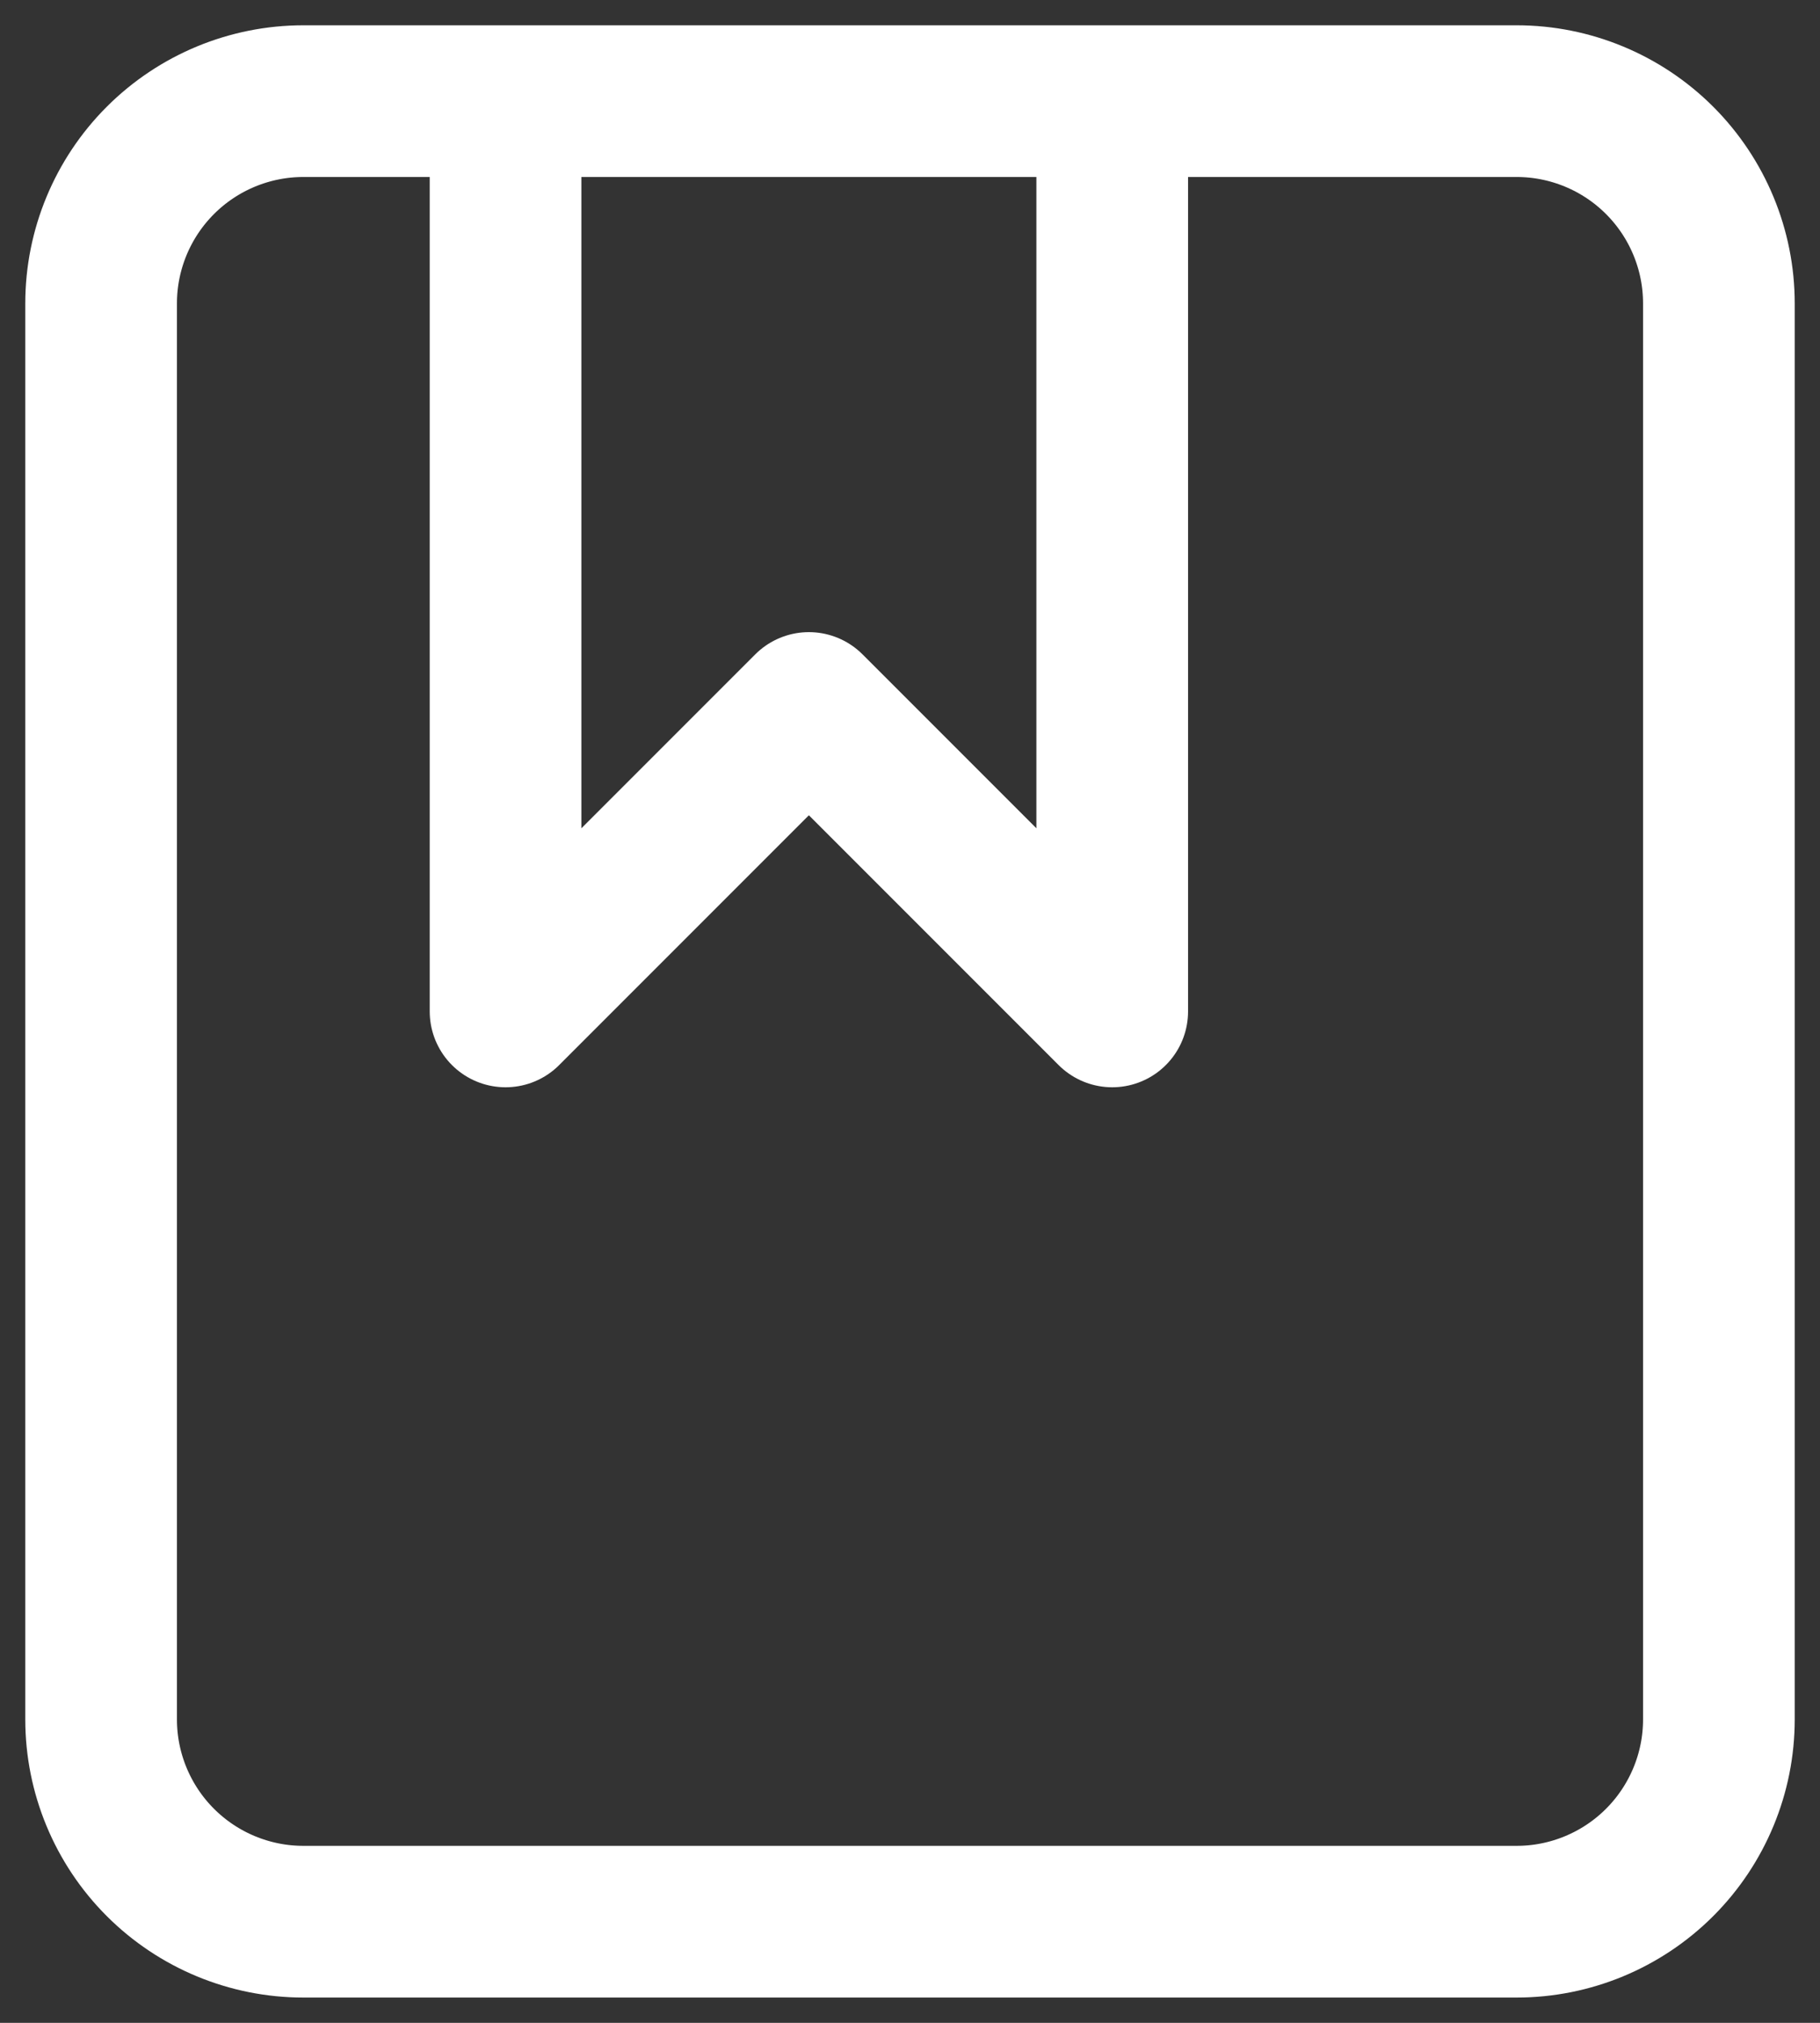 <svg width="18" height="20" viewBox="0 0 18 20" fill="none" xmlns="http://www.w3.org/2000/svg">
<rect x="0" y="0" width="18" height="20" fill="#333333" stroke="none"/>
<path d="M5 1H3C2.47 1 1.961 1.211 1.586 1.586C1.211 1.961 1 2.47 1 3V17C1 17.53 1.211 18.039 1.586 18.414C1.961 18.789 2.47 19 3 19H15C15.53 19 16.039 18.789 16.414 18.414C16.789 18.039 17 17.53 17 17V3C17 2.47 16.789 1.961 16.414 1.586C16.039 1.211 15.53 1 15 1H11M5 1V10L8 7L11 10V1M5 1H11" stroke="white" stroke-width="1.5" stroke-linecap="round" stroke-linejoin="round"/>
</svg>

